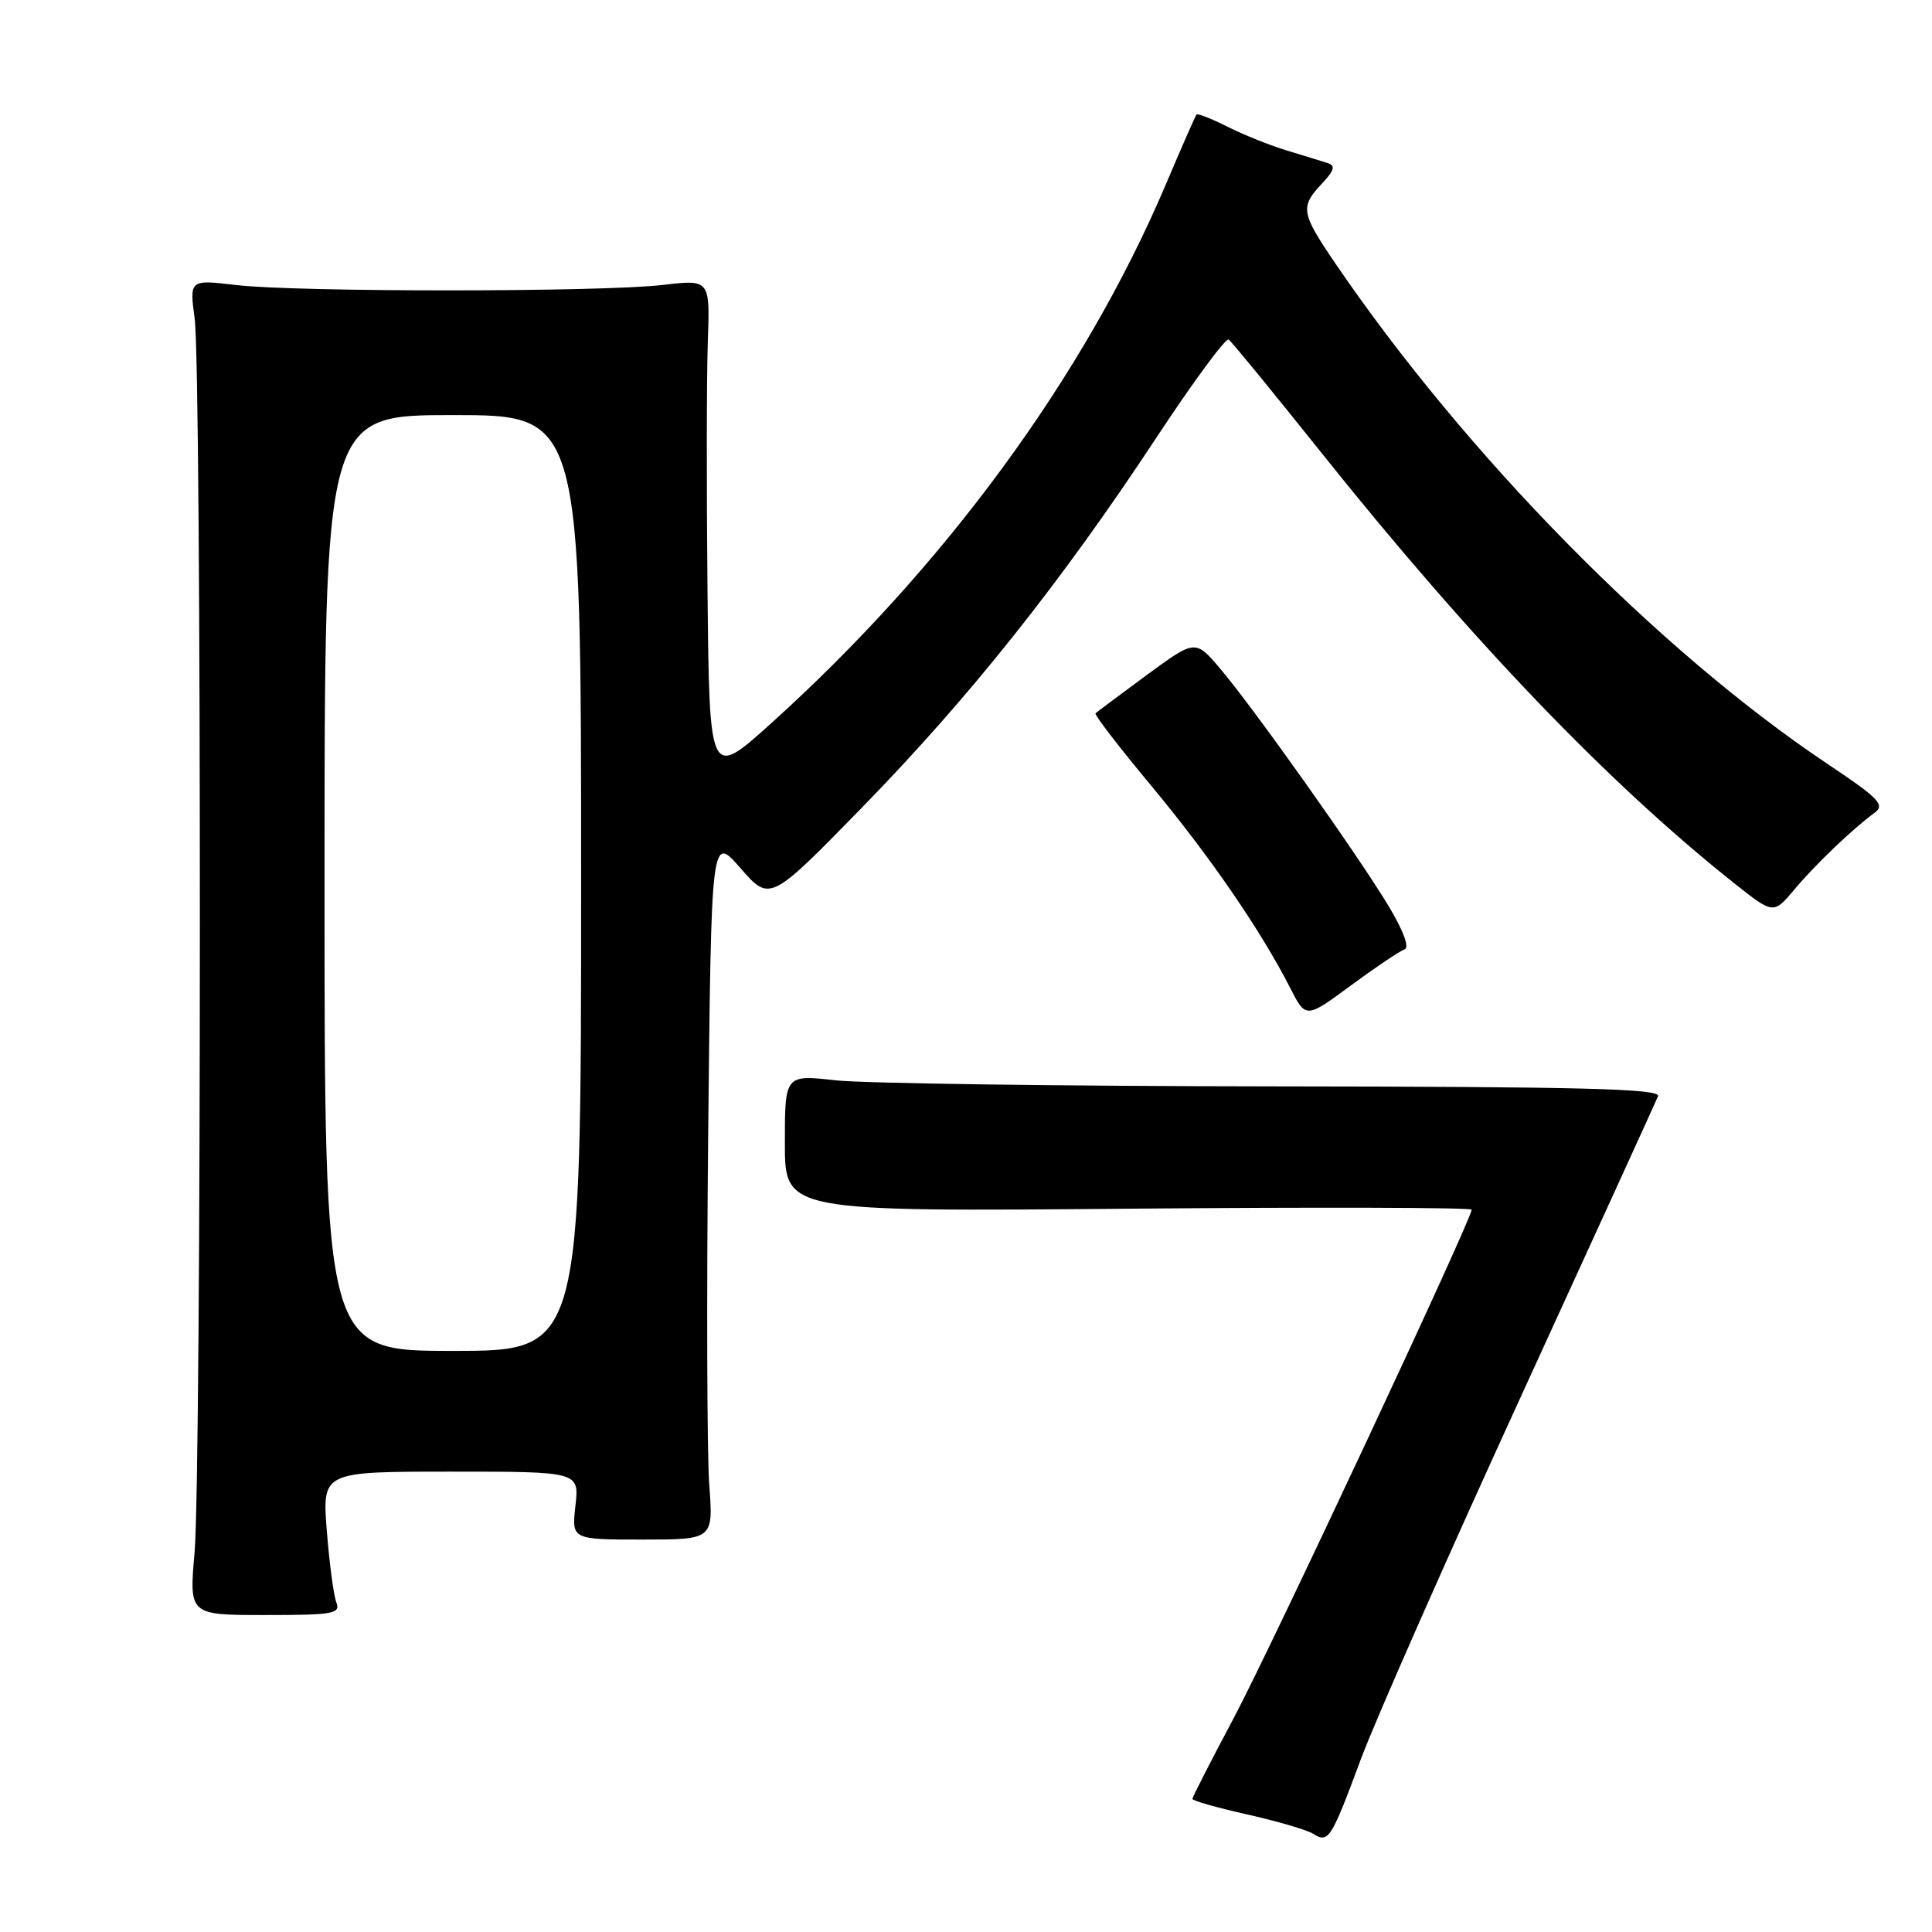 <?xml version="1.0" encoding="UTF-8" standalone="no"?>
<!DOCTYPE svg PUBLIC "-//W3C//DTD SVG 1.1//EN" "http://www.w3.org/Graphics/SVG/1.1/DTD/svg11.dtd" >
<svg xmlns="http://www.w3.org/2000/svg" xmlns:xlink="http://www.w3.org/1999/xlink" version="1.1" viewBox="0 0 256 256">
 <g >
 <path fill="currentColor"
d=" M 180.36 233.00 C 182.31 227.78 191.84 206.18 201.55 185.00 C 211.25 163.82 219.42 145.94 219.70 145.25 C 220.11 144.26 209.53 143.99 168.86 143.95 C 140.61 143.92 114.46 143.56 110.75 143.15 C 104.00 142.40 104.00 142.40 104.00 151.48 C 104.00 160.55 104.00 160.55 149.50 160.16 C 174.53 159.94 195.00 160.00 195.00 160.29 C 195.00 161.56 168.35 218.50 163.44 227.72 C 160.45 233.33 158.00 238.13 158.00 238.36 C 158.00 238.60 161.26 239.53 165.25 240.42 C 169.24 241.32 173.17 242.47 173.99 242.98 C 176.04 244.27 176.34 243.80 180.36 233.00 Z  M 44.56 212.30 C 44.20 211.36 43.64 207.08 43.30 202.80 C 42.70 195.00 42.70 195.00 59.73 195.00 C 76.75 195.00 76.75 195.00 76.25 199.50 C 75.74 204.00 75.74 204.00 85.13 204.00 C 94.52 204.00 94.52 204.00 93.98 196.75 C 93.68 192.76 93.62 171.75 93.84 150.05 C 94.25 110.60 94.25 110.60 98.13 115.05 C 102.02 119.50 102.02 119.50 114.26 106.96 C 128.44 92.43 140.67 77.06 153.22 58.00 C 158.11 50.58 162.43 44.72 162.81 44.99 C 163.19 45.26 168.72 52.01 175.09 59.99 C 194.96 84.86 213.08 103.76 229.75 117.00 C 234.99 121.16 234.99 121.16 237.75 117.88 C 240.56 114.53 245.47 109.84 248.40 107.69 C 249.82 106.66 248.97 105.78 242.18 101.24 C 219.77 86.27 194.16 60.22 176.87 34.80 C 172.39 28.21 172.26 27.42 175.15 24.34 C 176.82 22.57 176.99 21.95 175.90 21.60 C 175.13 21.35 172.70 20.61 170.50 19.94 C 168.30 19.27 164.77 17.86 162.65 16.79 C 160.54 15.73 158.69 15.00 158.54 15.18 C 158.39 15.36 156.55 19.55 154.45 24.50 C 143.67 49.87 125.17 75.11 102.15 95.87 C 94.00 103.21 94.00 103.21 93.75 78.36 C 93.61 64.69 93.63 49.79 93.79 45.26 C 94.08 37.02 94.08 37.02 87.79 37.76 C 79.68 38.71 39.37 38.72 31.30 37.77 C 25.10 37.04 25.10 37.04 25.80 42.27 C 26.72 49.17 26.71 195.12 25.78 205.75 C 25.06 214.00 25.06 214.00 35.14 214.00 C 44.22 214.00 45.15 213.83 44.56 212.30 Z  M 186.11 125.80 C 186.80 125.57 185.95 123.29 183.94 119.96 C 179.77 113.08 166.06 93.75 161.69 88.61 C 158.39 84.72 158.39 84.72 151.94 89.45 C 148.40 92.06 145.35 94.34 145.16 94.52 C 144.98 94.70 148.30 99.02 152.55 104.12 C 160.30 113.44 167.05 123.26 170.94 130.88 C 173.03 134.98 173.03 134.98 179.01 130.57 C 182.30 128.15 185.49 126.00 186.11 125.80 Z  M 43.00 117.00 C 43.00 55.00 43.00 55.00 60.00 55.00 C 77.00 55.00 77.00 55.00 77.00 117.00 C 77.00 179.00 77.00 179.00 60.00 179.00 C 43.00 179.00 43.00 179.00 43.00 117.00 Z "/>
</g>
</svg>